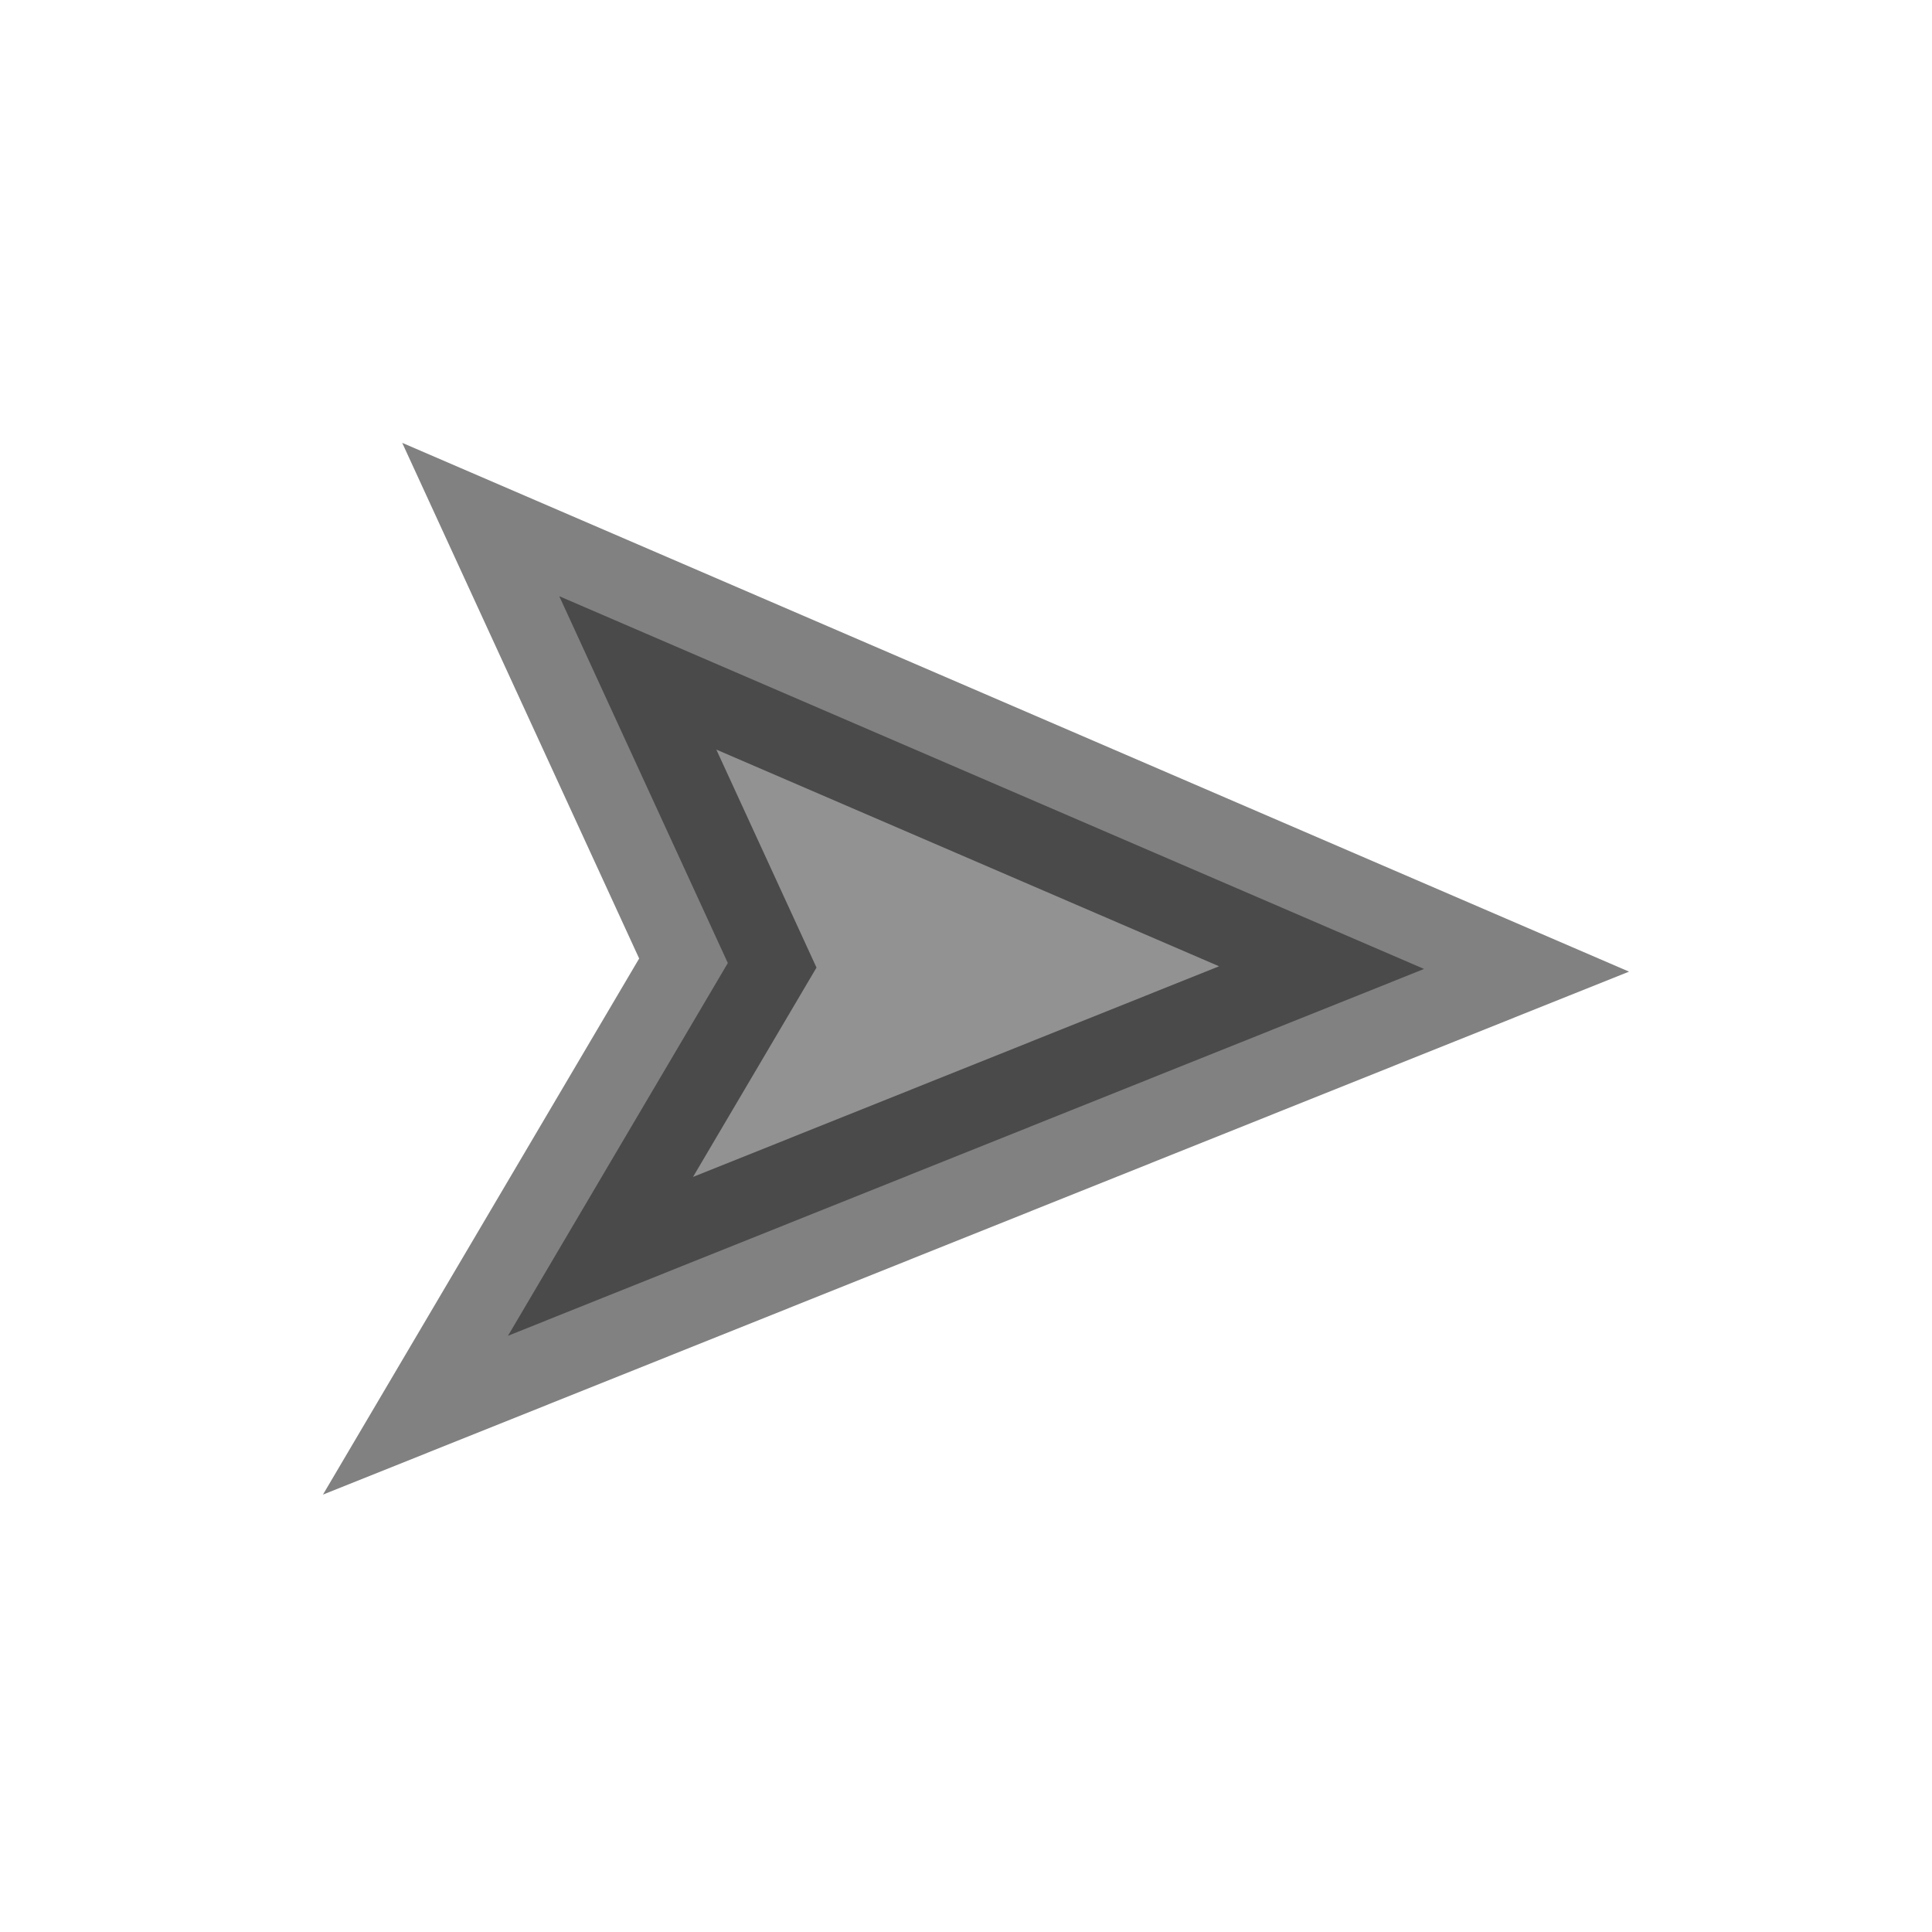 <svg version="1.1" xmlns="http://www.w3.org/2000/svg" xmlns:xlink="http://www.w3.org/1999/xlink" width="61.39" height="61.39" viewBox="0,0,61.39,61.39"><g transform="translate(-209.305,-149.305)"><g data-paper-data="{&quot;isPaintingLayer&quot;:true}" fill-rule="nonzero" stroke-linejoin="miter" stroke-miterlimit="10" stroke-dasharray="" stroke-dashoffset="0" style="mix-blend-mode: normal"><path d="M209.305,210.695v-61.39h61.39v61.39z" fill="none" stroke="none" stroke-width="0" stroke-linecap="butt"/><path d="M227.076,168.25l27.479,11.844l-29.109,11.656l6.986,-11.844z" fill-opacity="0.427" fill="#000000" stroke-opacity="0.494" stroke="#000000" stroke-width="5" stroke-linecap="round"/></g></g></svg>